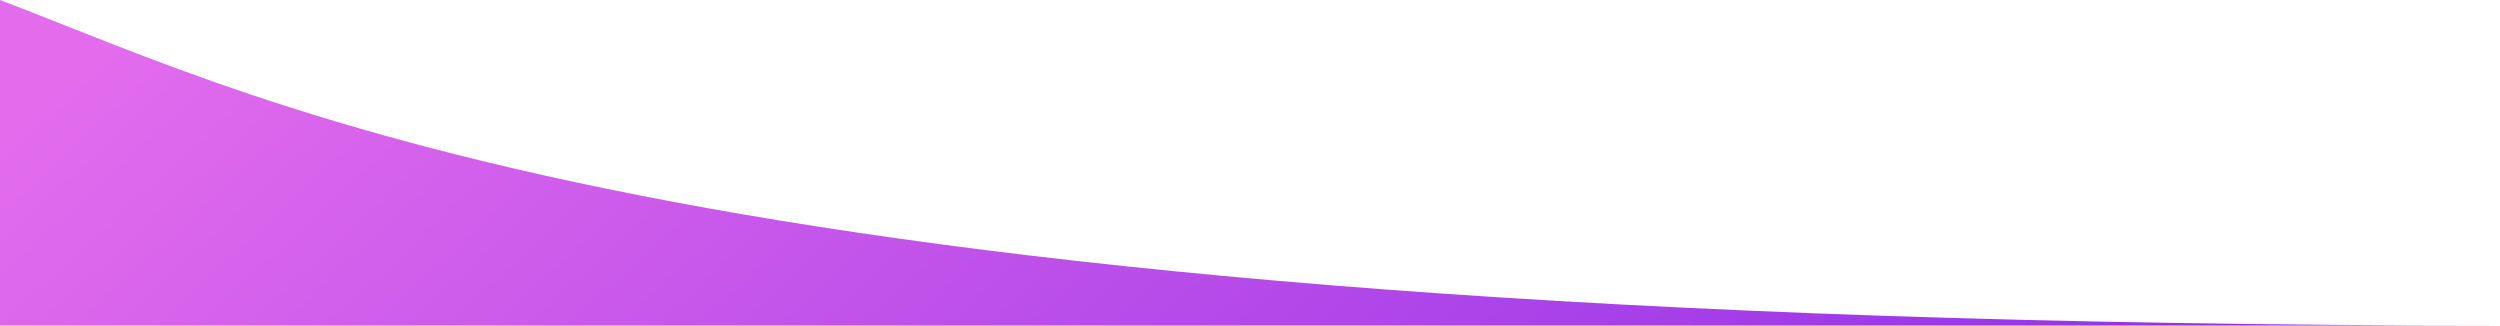 <svg xmlns="http://www.w3.org/2000/svg" xmlns:xlink="http://www.w3.org/1999/xlink" viewBox="0 0 1920 250"><defs><linearGradient id="a" x1="1446.43" y1="-523.7" x2="447.5" y2="555.87" gradientTransform="matrix(1, 0, 0, -1, 0, 252)" gradientUnits="userSpaceOnUse"><stop offset="0" stop-color="#8728e6"/><stop offset="1" stop-color="#e36ced"/></linearGradient></defs><path d="M0,250H1920C528,250,211.5,80.22,0,0Z" style="fill:url(#a)"/></svg>